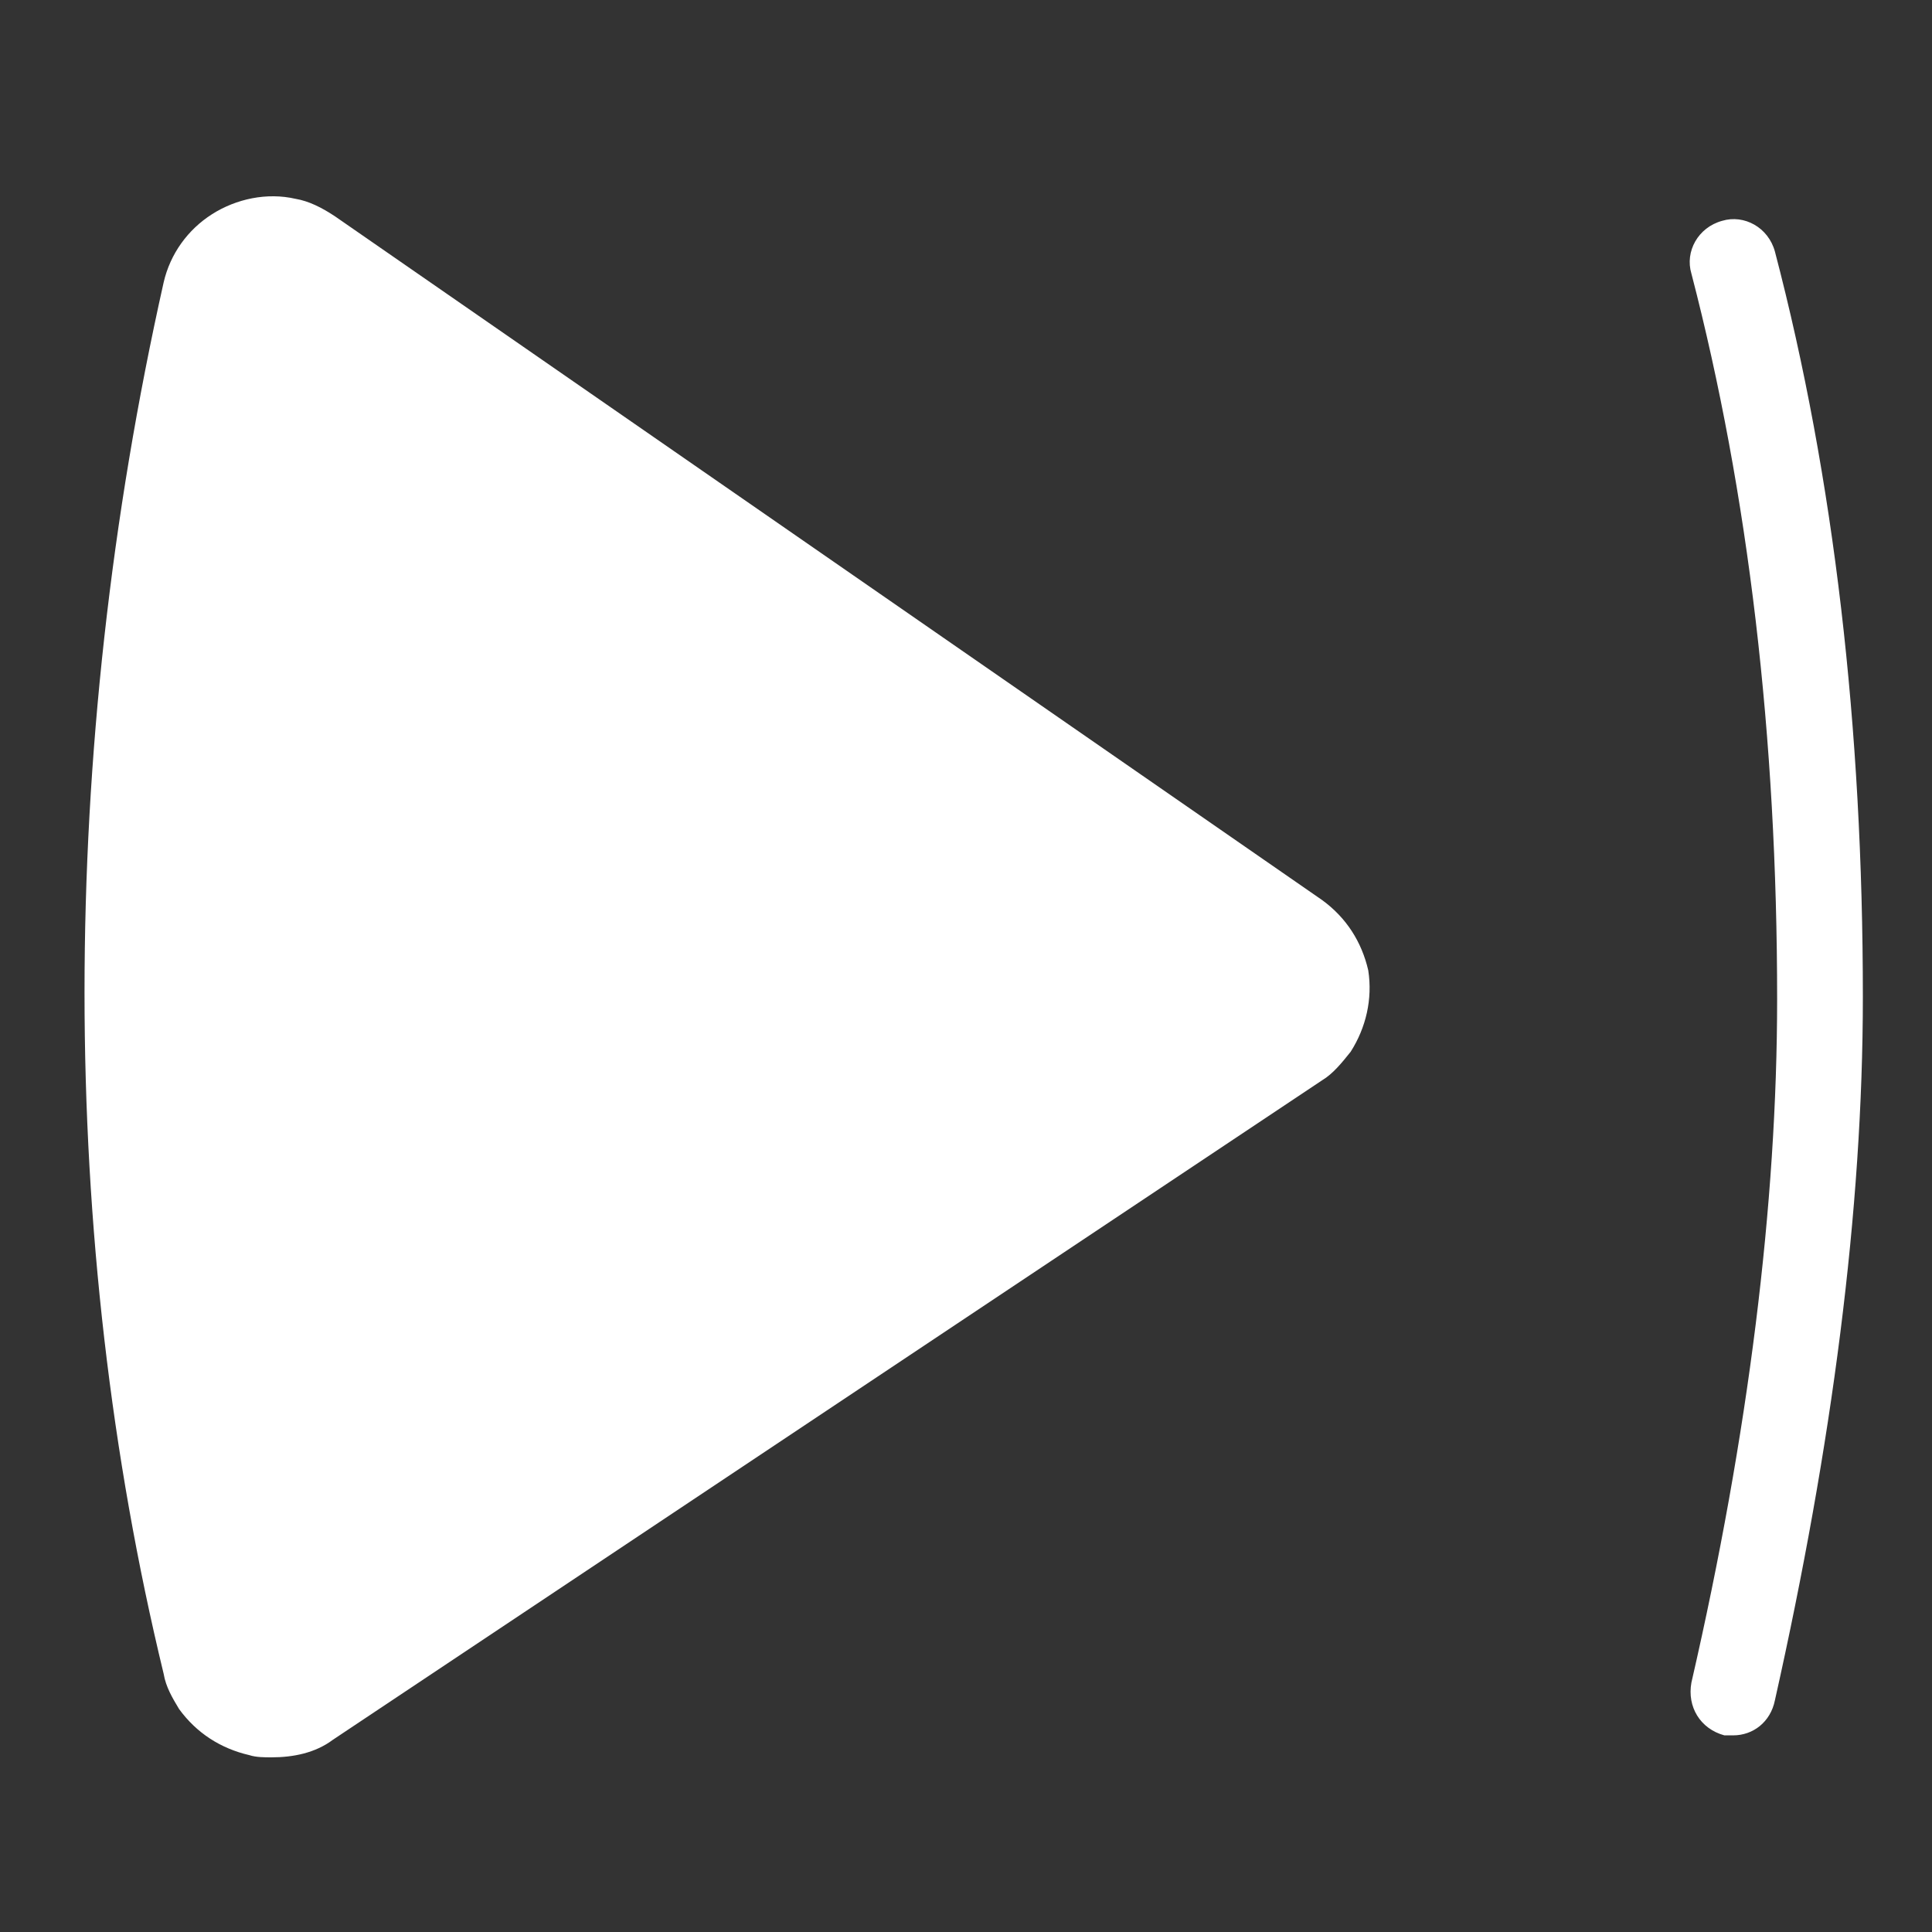 <?xml version="1.0" standalone="no"?><!DOCTYPE svg PUBLIC "-//W3C//DTD SVG 1.1//EN"
  "http://www.w3.org/Graphics/SVG/1.1/DTD/svg11.dtd">
<svg t="1591145148015" class="icon" viewBox="0 0 1024 1024" version="1.1" xmlns="http://www.w3.org/2000/svg" p-id="1702"
     width="200" height="200">
  <rect x="0" y="0" width="1024" height="1024" fill="#333333" stroke="none"/>
  <defs>
    <style type="text/css"></style>
  </defs>
  <path
    d="M725.21 514.33c2.33 15.146-1.165 30.292-9.321 43.108-4.66 5.825-9.321 11.651-15.146 15.146l-524.288 349.525c-9.321 6.991-20.972 9.321-32.622 9.321-3.495 0-8.156 0-11.651-1.165-15.146-3.495-27.962-11.651-37.283-24.467-3.495-5.825-6.991-11.651-8.156-18.641-27.962-115.343-41.943-237.677-41.943-361.176 0-124.664 13.981-251.658 41.943-376.322 3.495-15.146 12.816-27.962 25.632-36.118 12.816-8.156 29.127-11.651 44.273-8.156 6.991 1.165 13.981 4.66 20.972 9.321L700.744 477.047c12.816 9.321 20.972 22.137 24.467 37.283z m215.541-380.983c-3.495-12.816-16.311-19.806-27.962-16.311-12.816 3.495-19.806 16.311-16.311 27.962 30.292 116.508 45.438 245.833 45.438 384.478 0 108.353-15.146 230.687-45.438 362.341-2.33 12.816 4.66 24.467 17.476 27.962h4.66c10.486 0 19.806-6.991 22.137-18.641 30.292-135.15 46.603-259.814 46.603-372.827 0-142.14-15.146-274.96-46.603-394.964z"
    fill="white"></path>
</svg>
